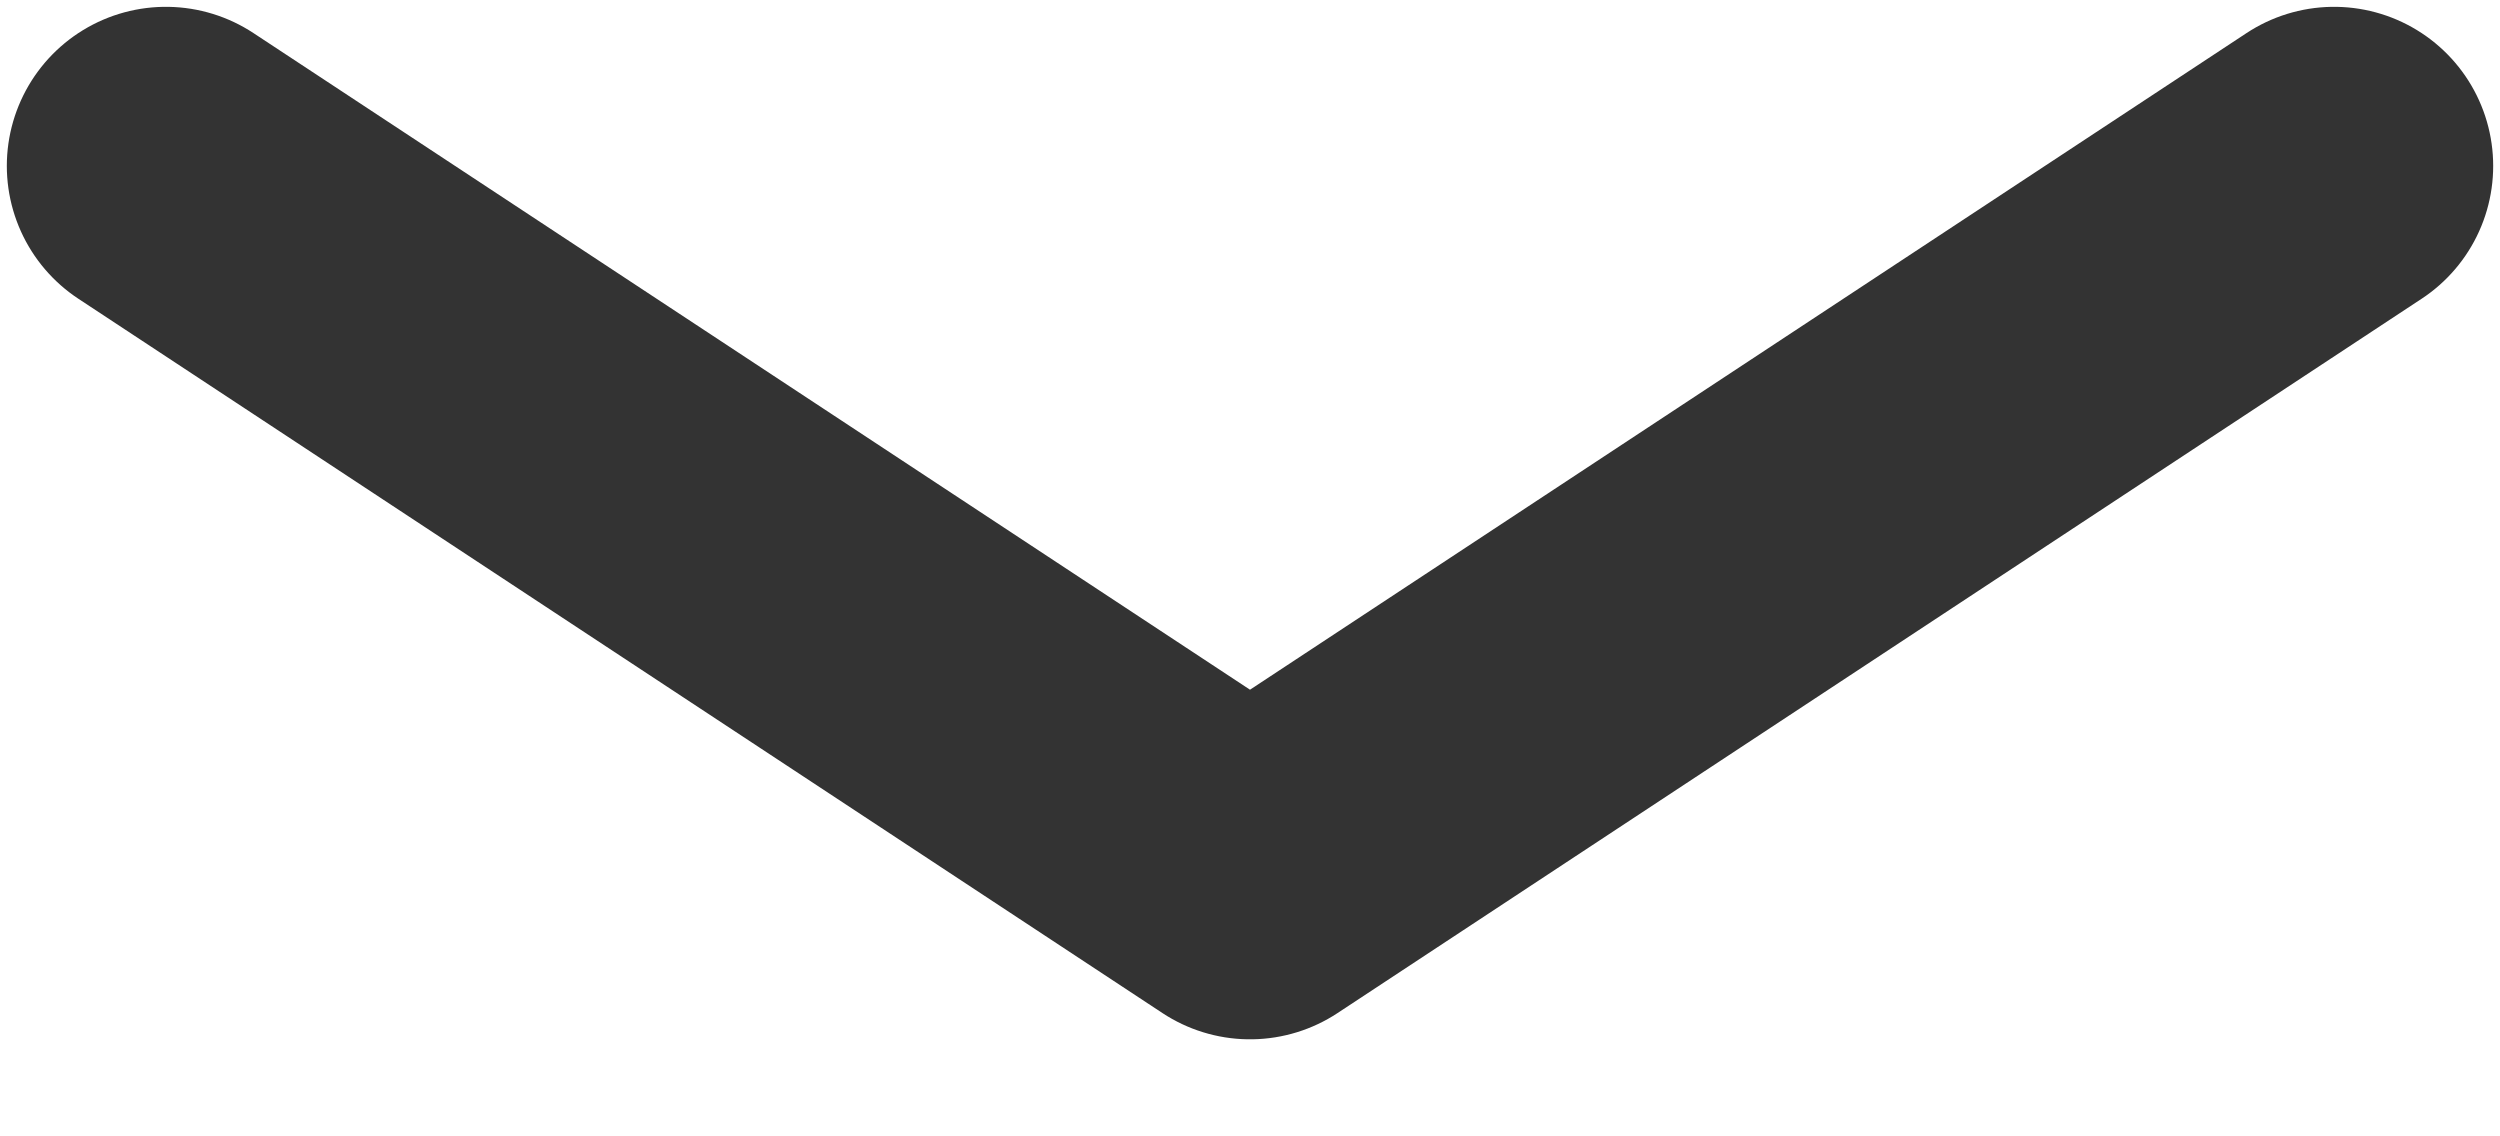 <svg width="11" height="5" viewBox="0 0 11 5" fill="none" xmlns="http://www.w3.org/2000/svg">
<path opacity="0.8" d="M0.73 0.73L5.5 3.873L10.27 0.73" stroke="black" stroke-width="1.4" stroke-linecap="round" stroke-linejoin="round"/>
</svg>
